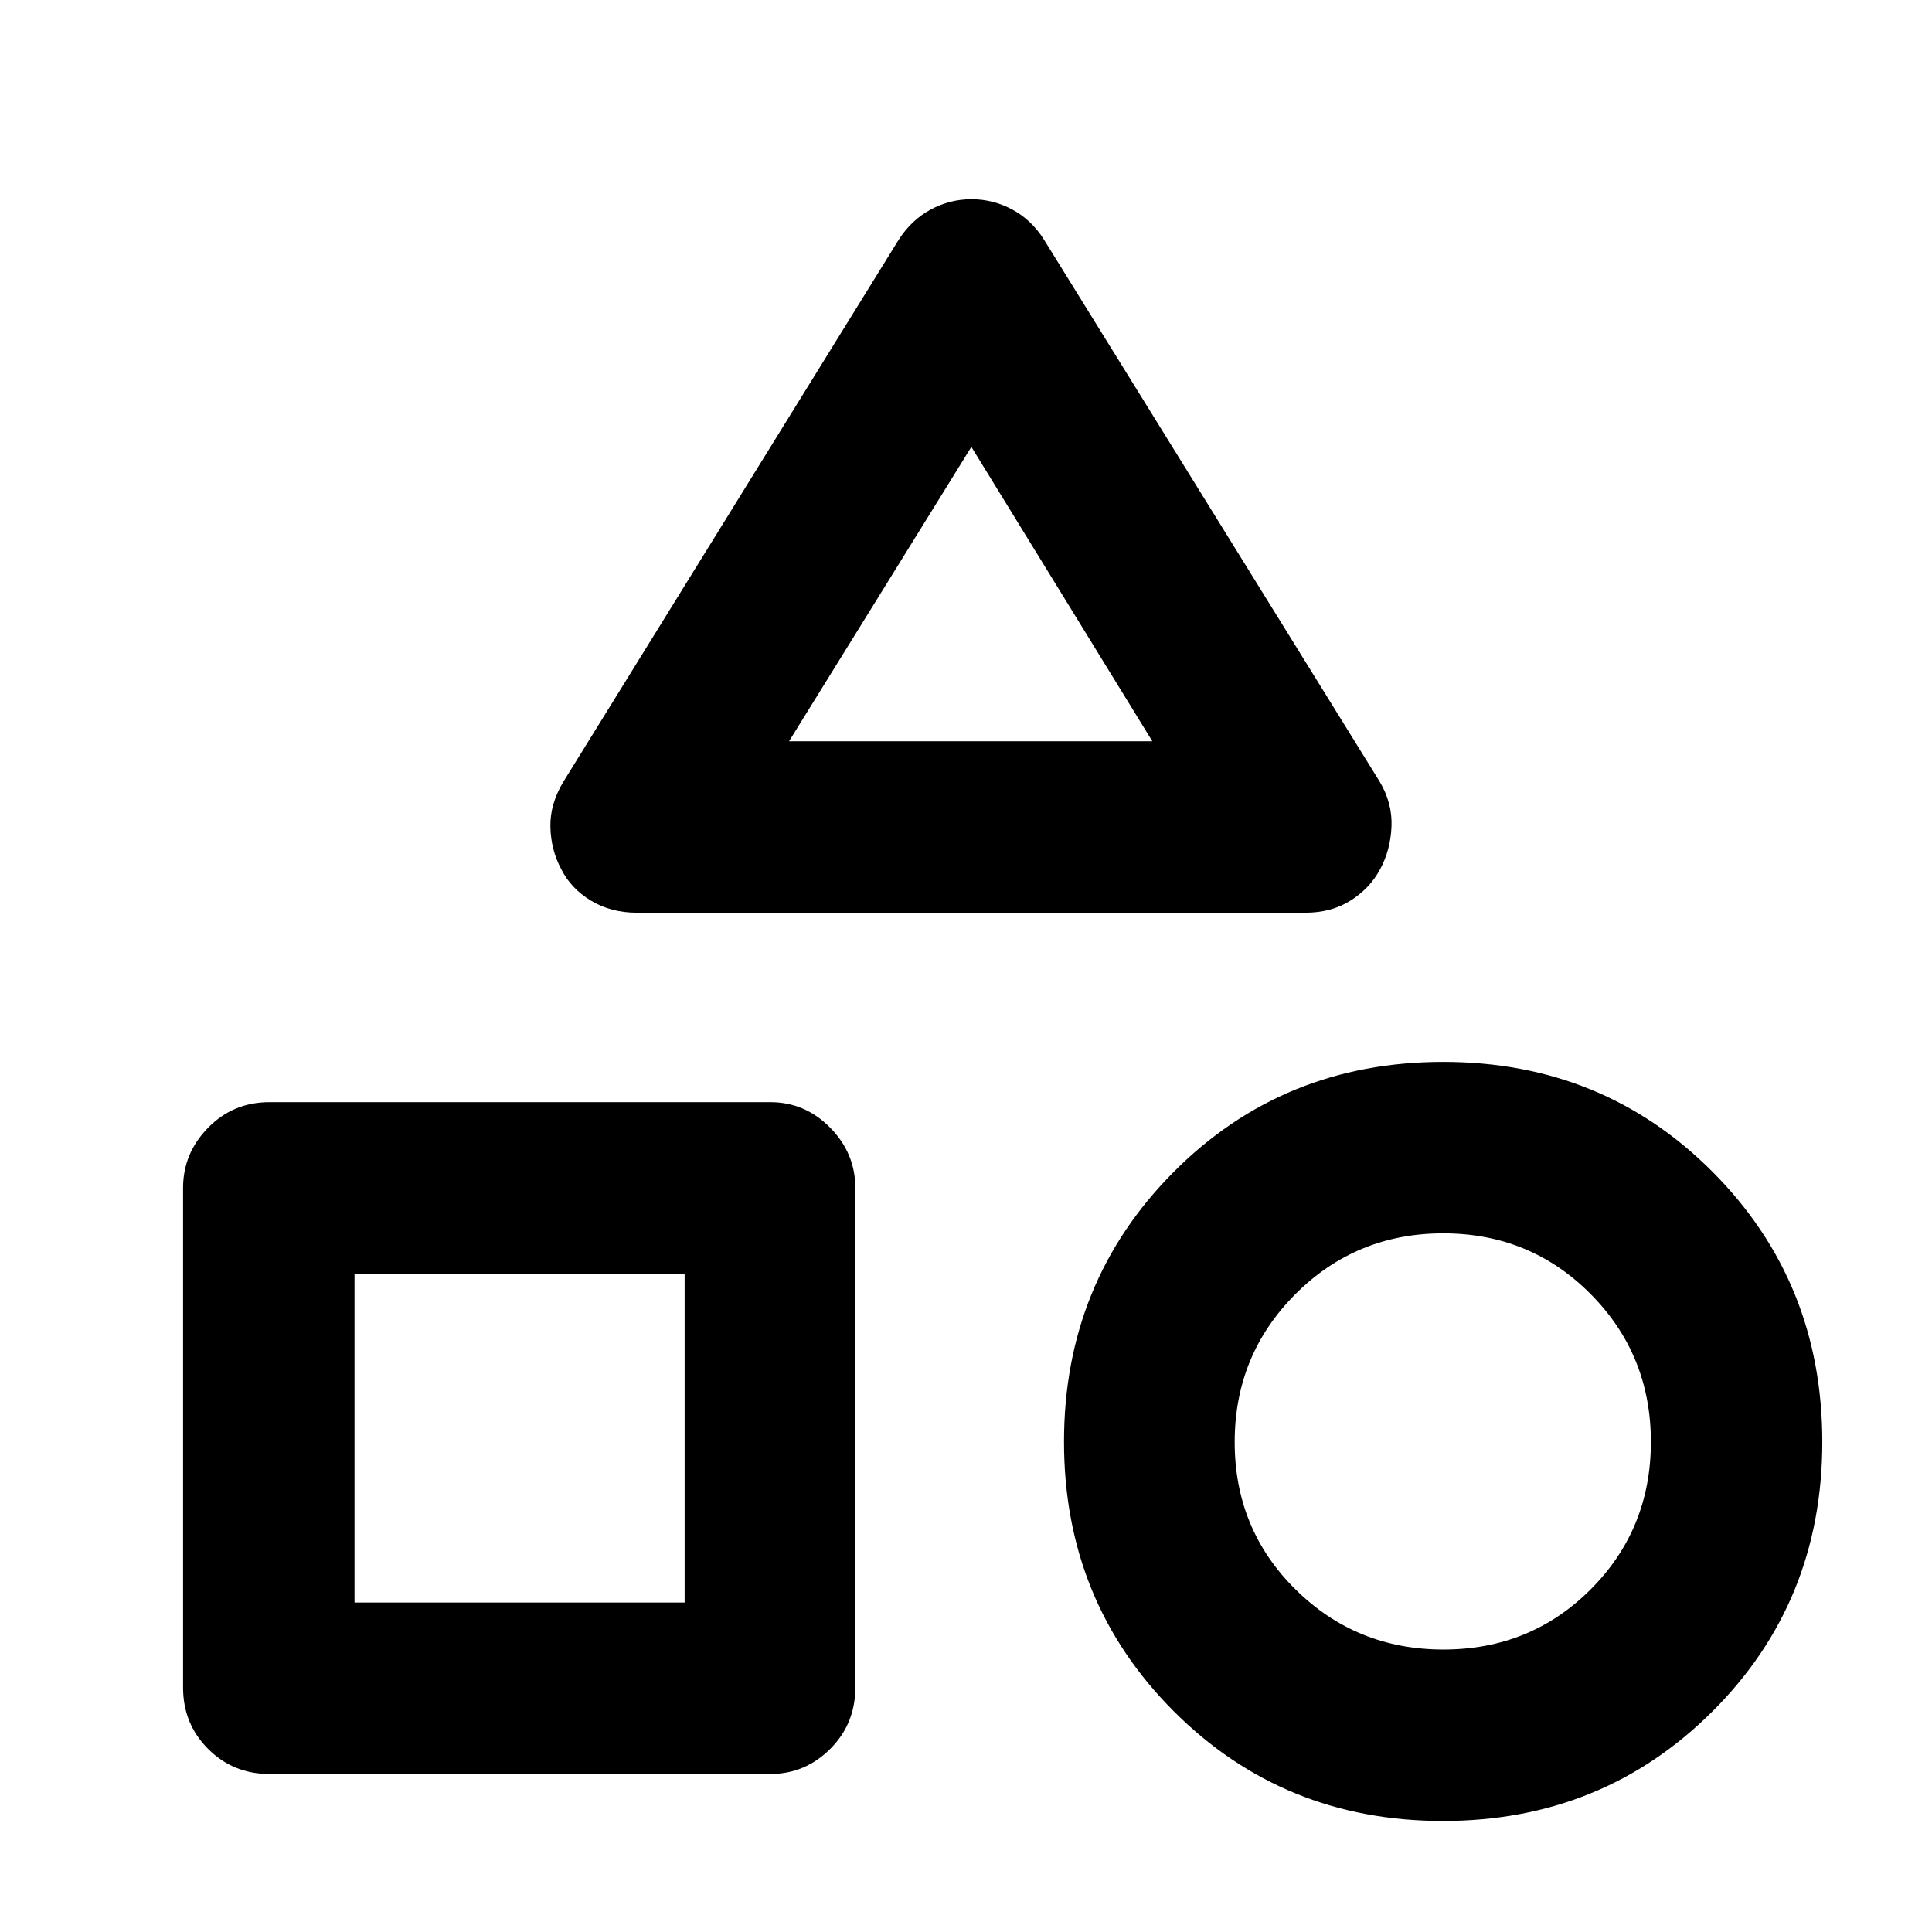 <svg xmlns="http://www.w3.org/2000/svg" height="40" viewBox="0 -960 960 960" width="40"><path d="m280.01-571.67 166.57-269.25q6.31-9.78 15.84-14.94 9.53-5.15 20.3-5.15 10.77 0 20.32 5.15 9.56 5.16 15.71 14.94l166.77 269.25q6.41 10.73 5.91 22.41-.5 11.67-5.63 21.13-5.13 9.62-14.73 15.63-9.59 6.02-22.31 6.02H316.4q-12.82 0-22.75-5.99-9.92-5.98-14.78-15.66-5.13-9.58-5.38-20.97-.25-11.39 6.52-22.57Zm436.97 516.5q-79.33 0-133.81-54.59-54.47-54.59-54.47-133.86 0-79.26 54.45-134 54.45-54.73 133.95-54.73 79.5 0 133.94 54.71 54.45 54.7 54.45 134.14 0 79.43-54.58 133.88-54.59 54.45-133.93 54.45ZM90.97-121.46v-248.27q0-17.24 12.45-29.93 12.46-12.69 30.5-12.69h248.84q17.28 0 29.76 12.69T425-369.73v248.27q0 18.05-12.48 30.5t-29.76 12.45H133.92q-18.04 0-30.5-12.45-12.45-12.45-12.45-30.5Zm626.28-18.9q43.3 0 73.18-29.93 29.88-29.94 29.88-73.24 0-43.31-29.94-73.47-29.93-30.16-73.24-30.16-43.3 0-73.46 30.22-30.16 30.21-30.16 73.52 0 43.3 30.21 73.18 30.22 29.88 73.53 29.88ZM176.16-163.7h164.03v-163.46H176.16v163.46Zm215.91-427.97h180.52l-89.92-146.27-90.6 146.27Zm90.43 0ZM340.19-327.16Zm377 83.68Z"/></svg>